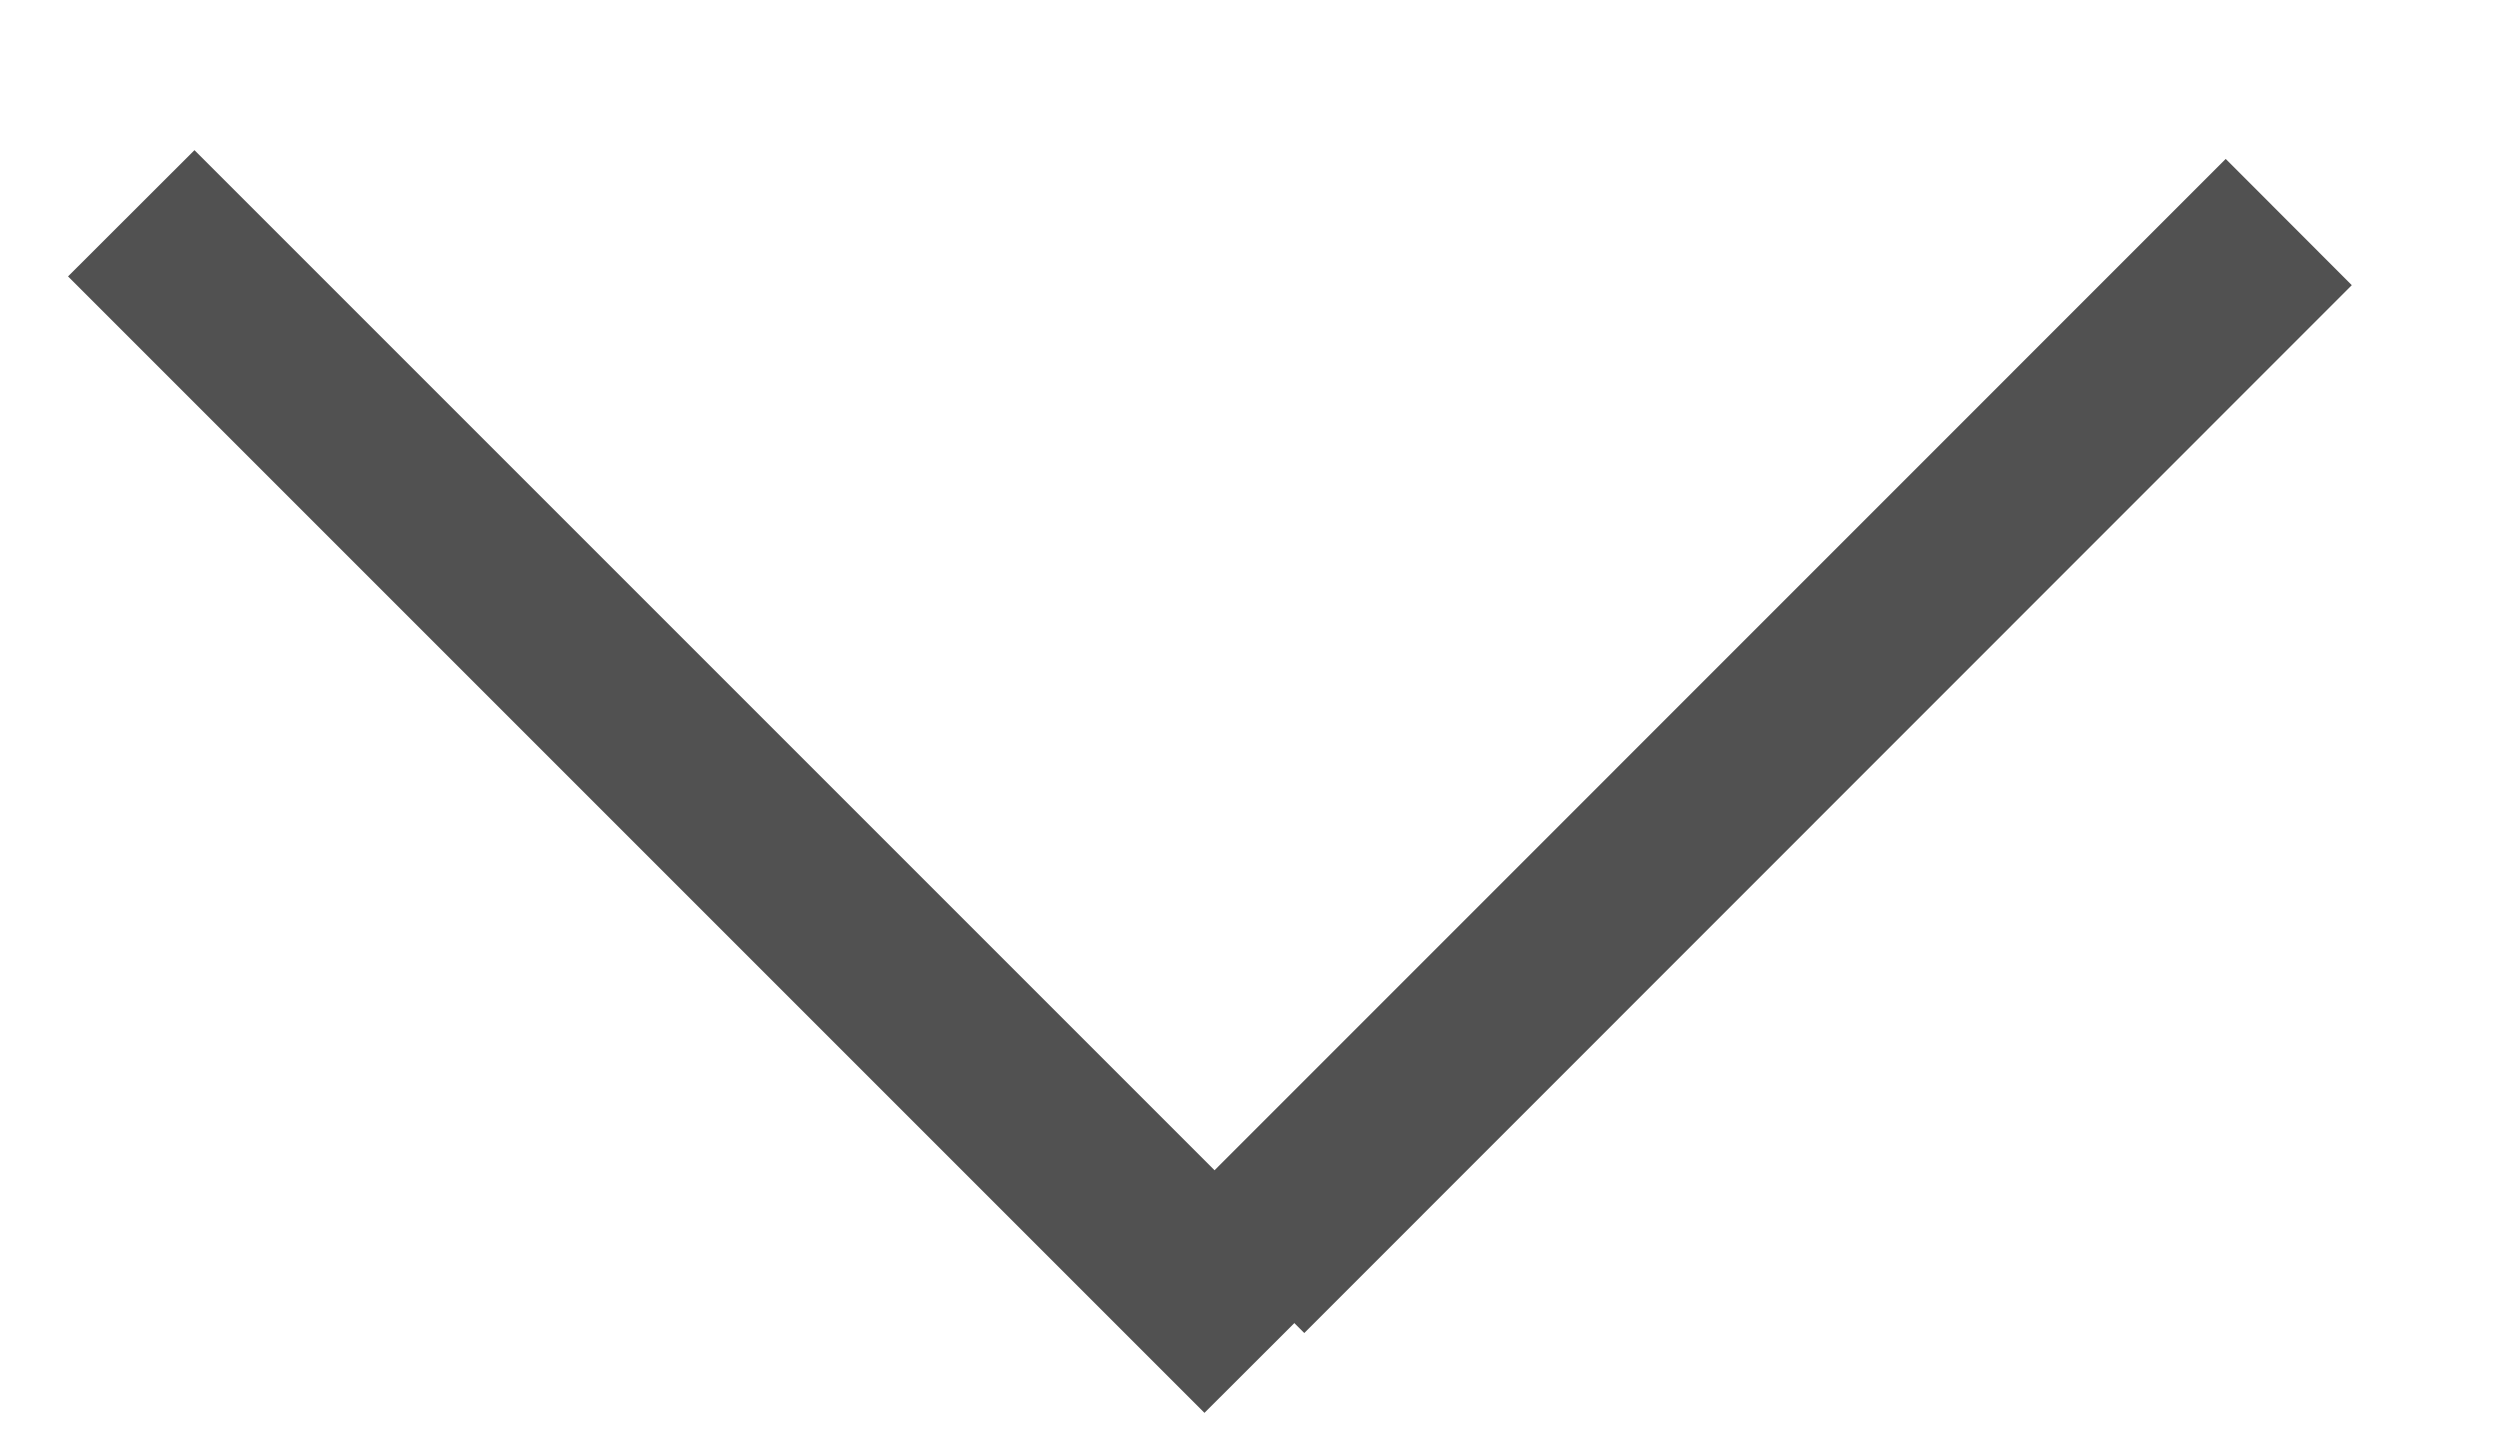 <?xml version="1.0" standalone="no"?><!DOCTYPE svg PUBLIC "-//W3C//DTD SVG 1.1//EN" "http://www.w3.org/Graphics/SVG/1.1/DTD/svg11.dtd"><svg class="icon" width="32px" height="18.29px" viewBox="0 0 1792 1024" version="1.1" xmlns="http://www.w3.org/2000/svg"><path fill="#515151" d="M139.392 107.52l814.592 814.592-90.624 90.496L48.768 198.016z"  /><path fill="#515151" d="M1685.76 204.288L934.912 955.392l-90.496-90.496L1595.392 113.792z"  /></svg>